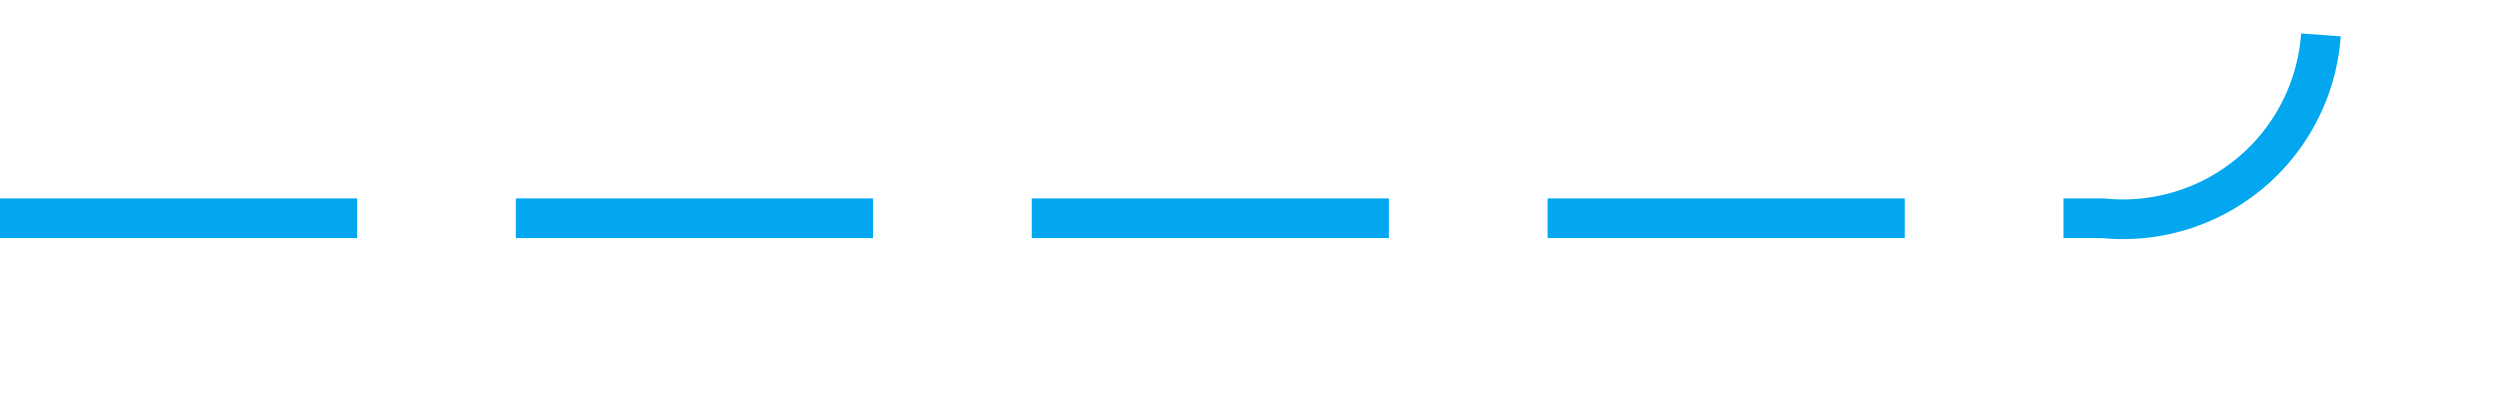 ﻿<?xml version="1.0" encoding="utf-8"?>
<svg version="1.1" xmlns:xlink="http://www.w3.org/1999/xlink" width="63px" height="10px" preserveAspectRatio="xMinYMid meet" viewBox="679 1266  63 8" xmlns="http://www.w3.org/2000/svg">
  <path d="M 679 1270.5  L 732 1270.5  A 5 5 0 0 0 737.5 1265.5 L 737.5 1045  A 5 5 0 0 1 742.5 1040.5 L 1093 1040.5  " stroke-width="1" stroke-dasharray="9,4" stroke="#02a7f0" fill="none" />
  <path d="M 1092 1046.8  L 1098 1040.5  L 1092 1034.2  L 1092 1046.8  Z " fill-rule="nonzero" fill="#02a7f0" stroke="none" />
</svg>